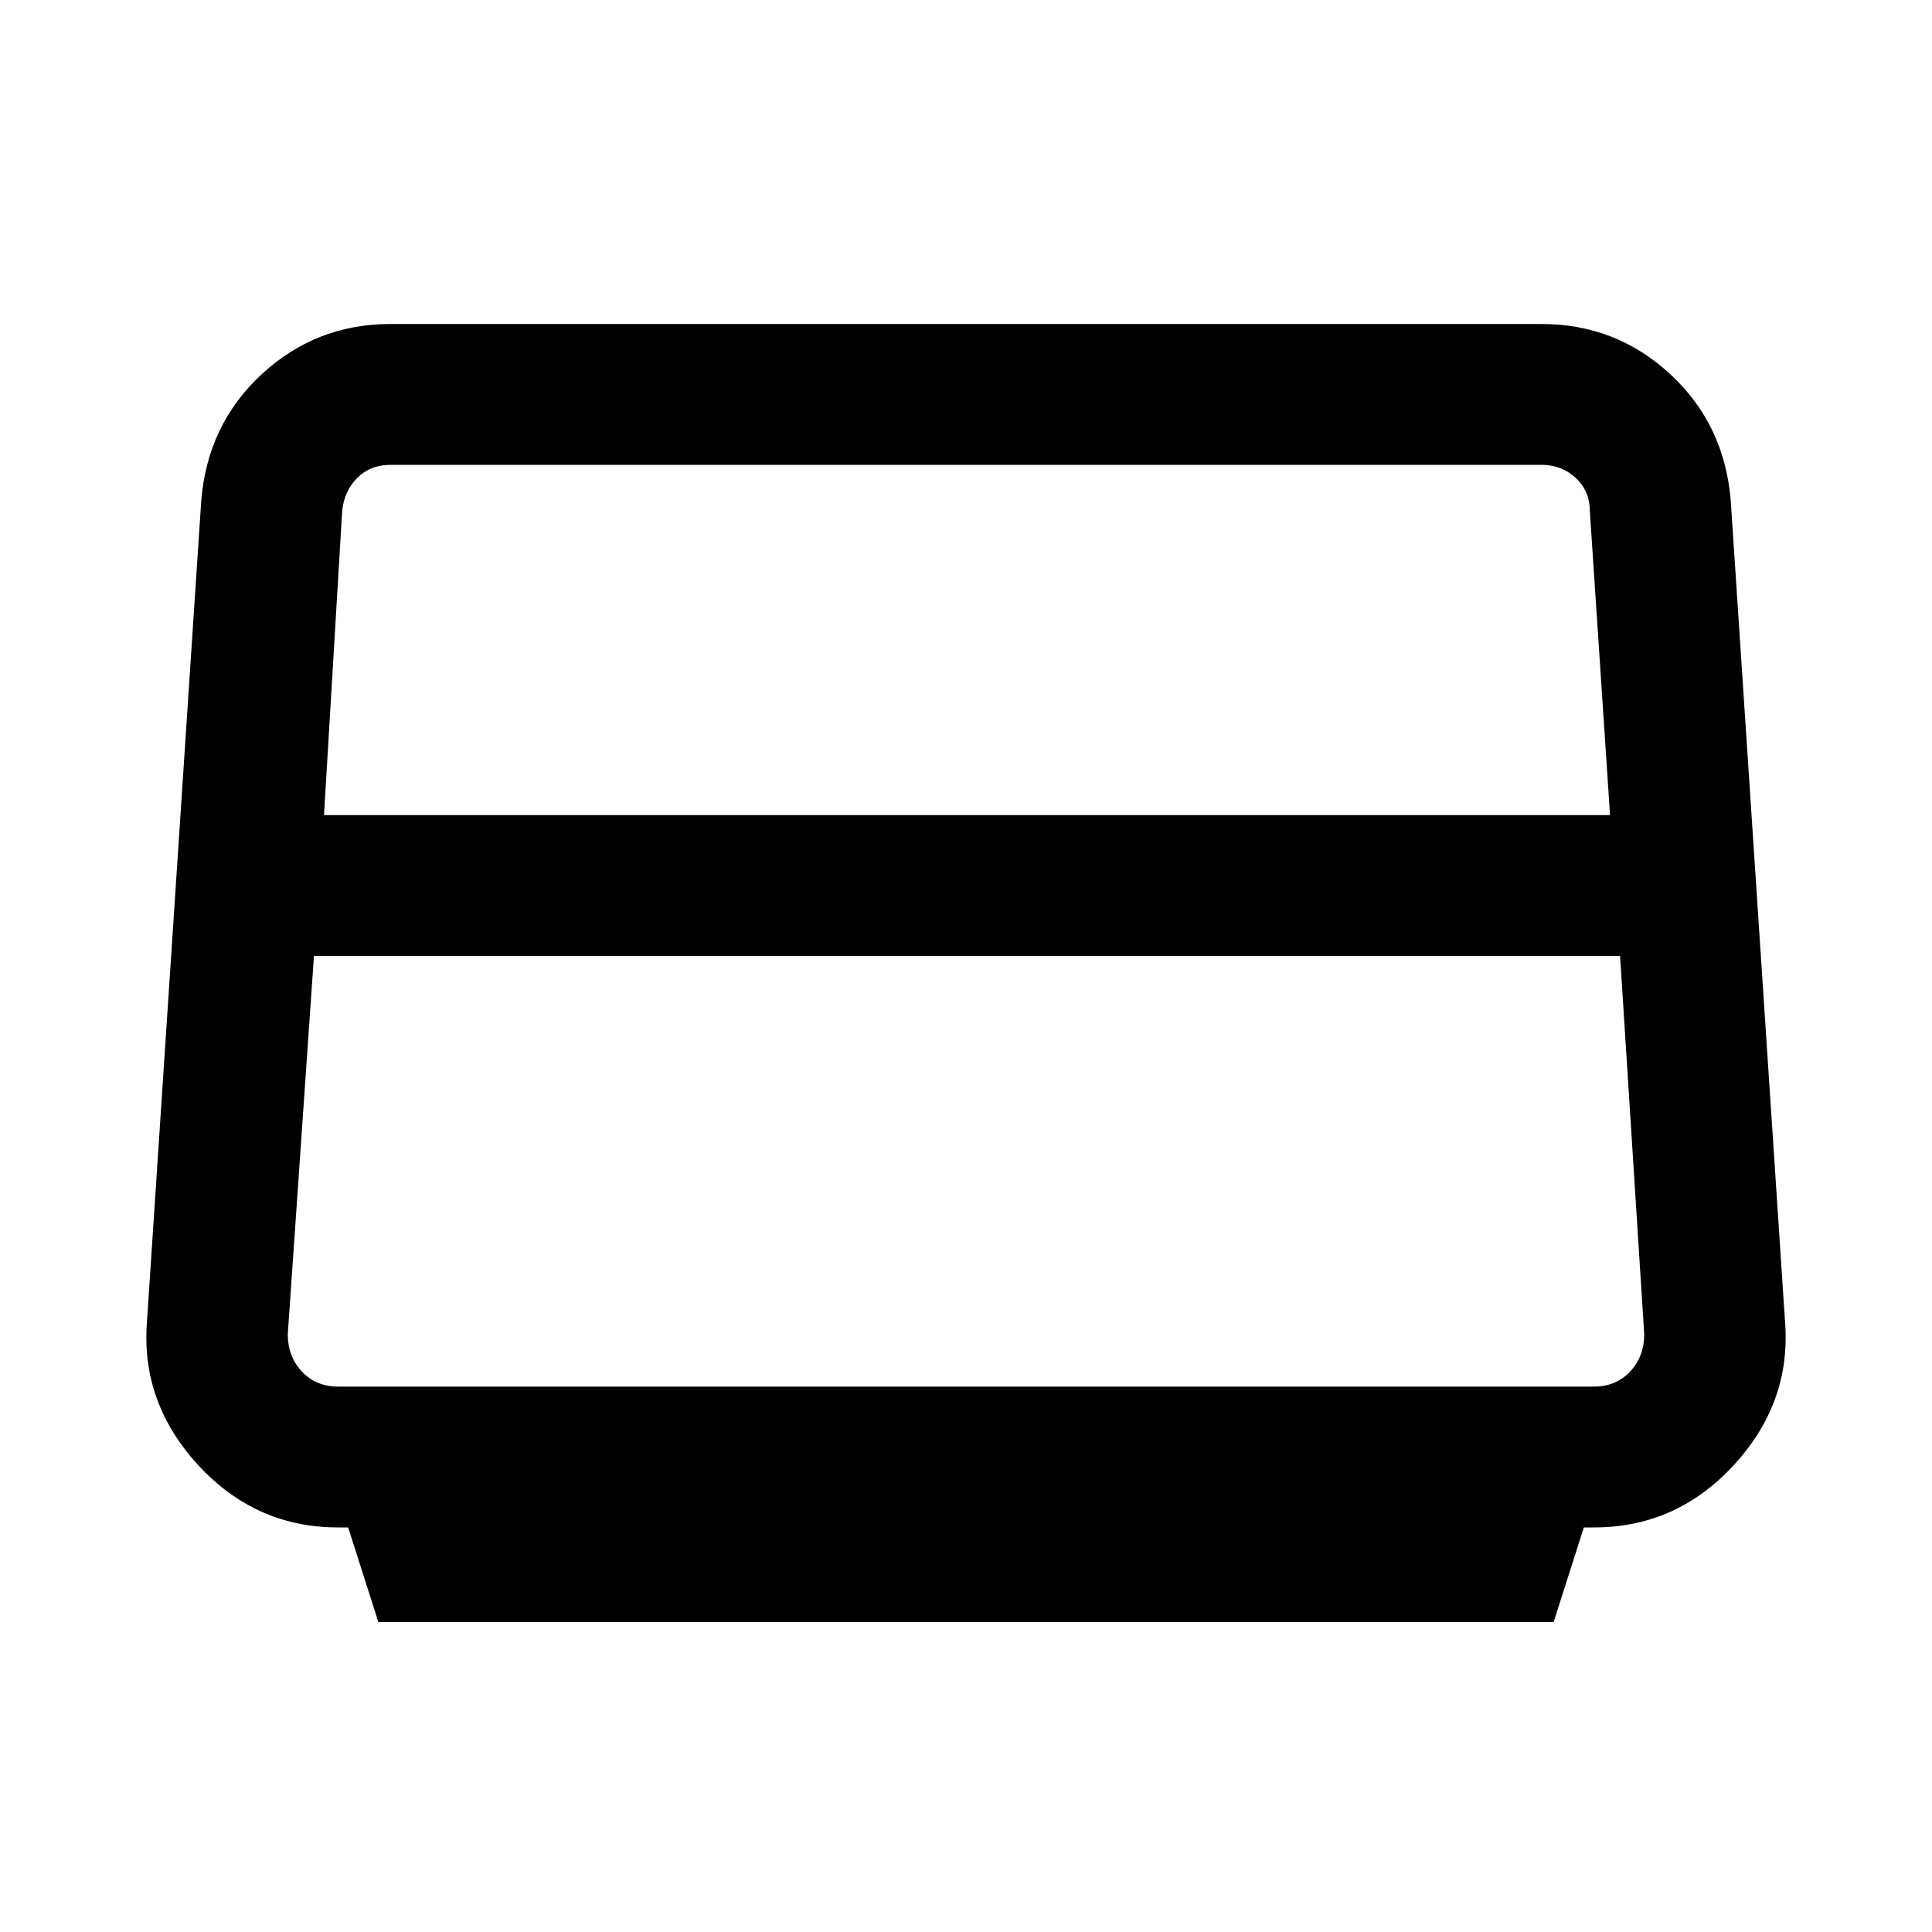 <svg xmlns="http://www.w3.org/2000/svg" height="20" width="20"><path d="M3.917 16.792 3.604 15.812H3.5Q2.646 15.812 2.052 15.167Q1.458 14.521 1.521 13.688L2.083 5.188Q2.146 4.396 2.708 3.875Q3.271 3.354 4.042 3.354H15.958Q16.729 3.354 17.292 3.875Q17.854 4.396 17.917 5.188L18.479 13.688Q18.542 14.521 17.948 15.167Q17.354 15.812 16.5 15.812H16.396L16.083 16.792ZM3.354 8.438H16.667L16.458 5.292Q16.458 5.083 16.312 4.948Q16.167 4.812 15.958 4.812H4.042Q3.833 4.812 3.698 4.948Q3.562 5.083 3.542 5.292ZM3.5 14.354H16.5Q16.729 14.354 16.875 14.198Q17.021 14.042 17.021 13.812L16.771 9.896H3.25L2.979 13.812Q2.979 14.042 3.125 14.198Q3.271 14.354 3.5 14.354Z"/></svg>